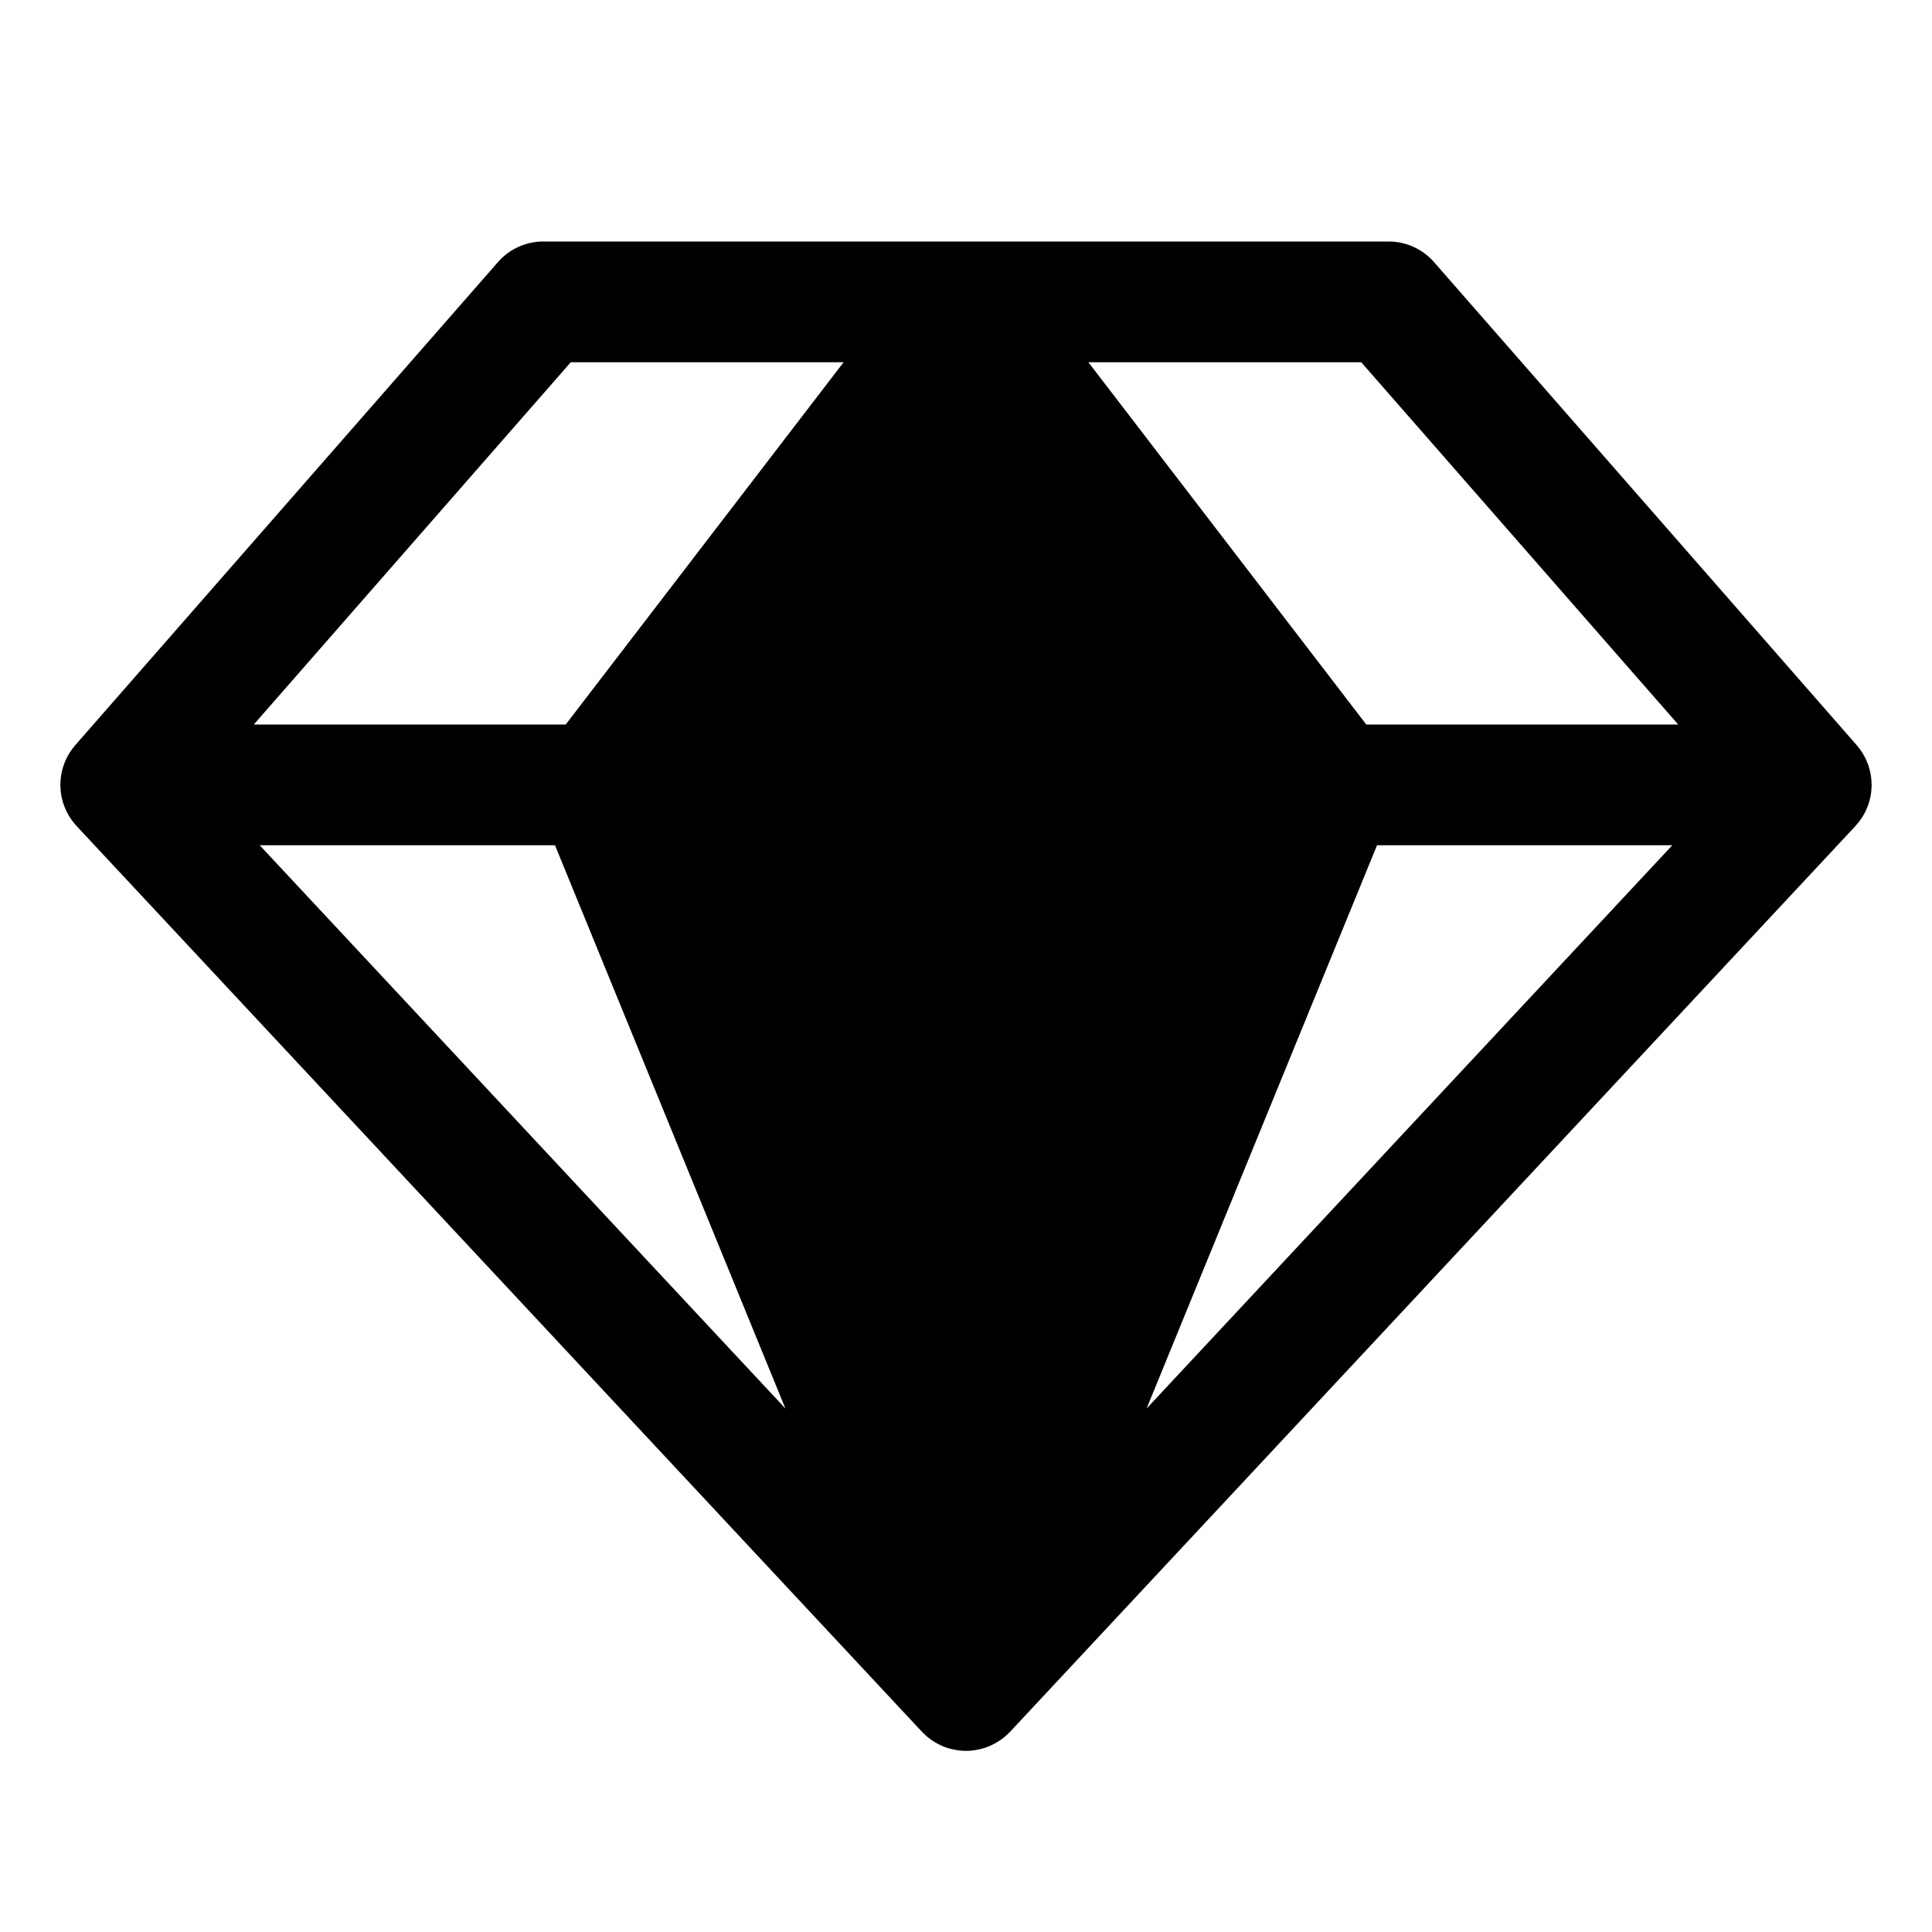 <svg id="Flat" xmlns="http://www.w3.org/2000/svg" viewBox="0 0 256 256">
  <path d="M246.488,108.668c.071-.099.143-.198.21-.301.073-.112.14-.226.207-.341.06-.103.121-.206.177-.312.062-.118.117-.237.172-.357.051-.11.104-.219.149-.332.05-.121.091-.244.135-.367.041-.115.084-.229.119-.347.041-.135.072-.272.105-.409.026-.108.058-.215.08-.325q.074-.367.113-.739c.006-.062.006-.125.012-.188.016-.196.028-.393.03-.59,0-.02.003-.039.003-.06,0-.073-.009-.144-.011-.217-.005-.165-.011-.329-.025-.493-.01-.111-.024-.219-.039-.329-.018-.141-.038-.281-.064-.421-.022-.119-.047-.236-.075-.353-.03-.128-.062-.255-.098-.381q-.051-.179-.109-.354c-.041-.121-.085-.242-.132-.361-.045-.116-.091-.23-.142-.343-.052-.118-.11-.233-.168-.349-.056-.11-.111-.219-.171-.326-.063-.112-.132-.221-.201-.33-.067-.106-.133-.212-.205-.314-.072-.103-.149-.203-.227-.303-.079-.102-.158-.205-.241-.303-.025-.029-.046-.061-.072-.09l-56-64A8.001,8.001,0,0,0,184,32H72a8.001,8.001,0,0,0-6.021,2.732l-56,64c-.025.029-.047.061-.072.09-.083.098-.162.201-.241.303-.077.1-.155.2-.227.303-.071.102-.138.208-.205.314-.069.109-.138.219-.201.33-.06.107-.116.216-.171.326-.058.116-.116.231-.168.349-.05.113-.097.228-.142.343-.047.12-.091.24-.132.361q-.059.175-.109.354c-.036.127-.068.254-.098.381-.027.117-.053.234-.075.353-.026.14-.046.28-.064.421-.015.109-.029.218-.039.329-.015.164-.021.329-.025.493C8.009,103.856,8,103.927,8,104c0,.02.003.04.003.06.001.197.014.393.03.59.005.062.005.126.012.188q.039.372.113.739c.022.11.053.216.08.325.034.137.064.274.105.409.035.118.079.232.119.347.043.123.085.246.135.367.046.113.098.222.149.332.055.12.11.24.172.357.056.106.117.209.177.312.067.115.134.229.207.341.067.103.139.202.21.301.076.105.152.21.234.313.08.1.163.195.247.291.054.062.103.127.159.187l112,120c.114.122.237.231.357.345.056.053.108.109.167.161a8.011,8.011,0,0,0,.81.634c.063.044.13.082.195.123a7.978,7.978,0,0,0,.73.416c.081.041.161.083.244.121a8.007,8.007,0,0,0,.96.375c.047.015.097.024.145.038a7.989,7.989,0,0,0,.891.203c.094.016.188.031.284.044a7.124,7.124,0,0,0,2.132,0c.095-.013.189-.028.284-.044a7.989,7.989,0,0,0,.891-.203c.048-.014.098-.023.145-.038a8.007,8.007,0,0,0,.96-.375c.083-.038.163-.08.244-.121a7.978,7.978,0,0,0,.73-.416c.065-.042.132-.08.195-.123a8.011,8.011,0,0,0,.81-.634c.058-.051.11-.108.167-.161.12-.114.244-.223.357-.345l112-120c.056-.06.104-.125.158-.187.084-.096.168-.191.248-.291C246.336,108.878,246.412,108.773,246.488,108.668ZM73.539,112l30.534,74.639L34.41,112Zm108.923,0h39.129l-69.663,74.639Zm39.908-16H181.037L144.219,48h36.151ZM75.63,48h36.151L74.963,96H33.63Z"/>
</svg>

